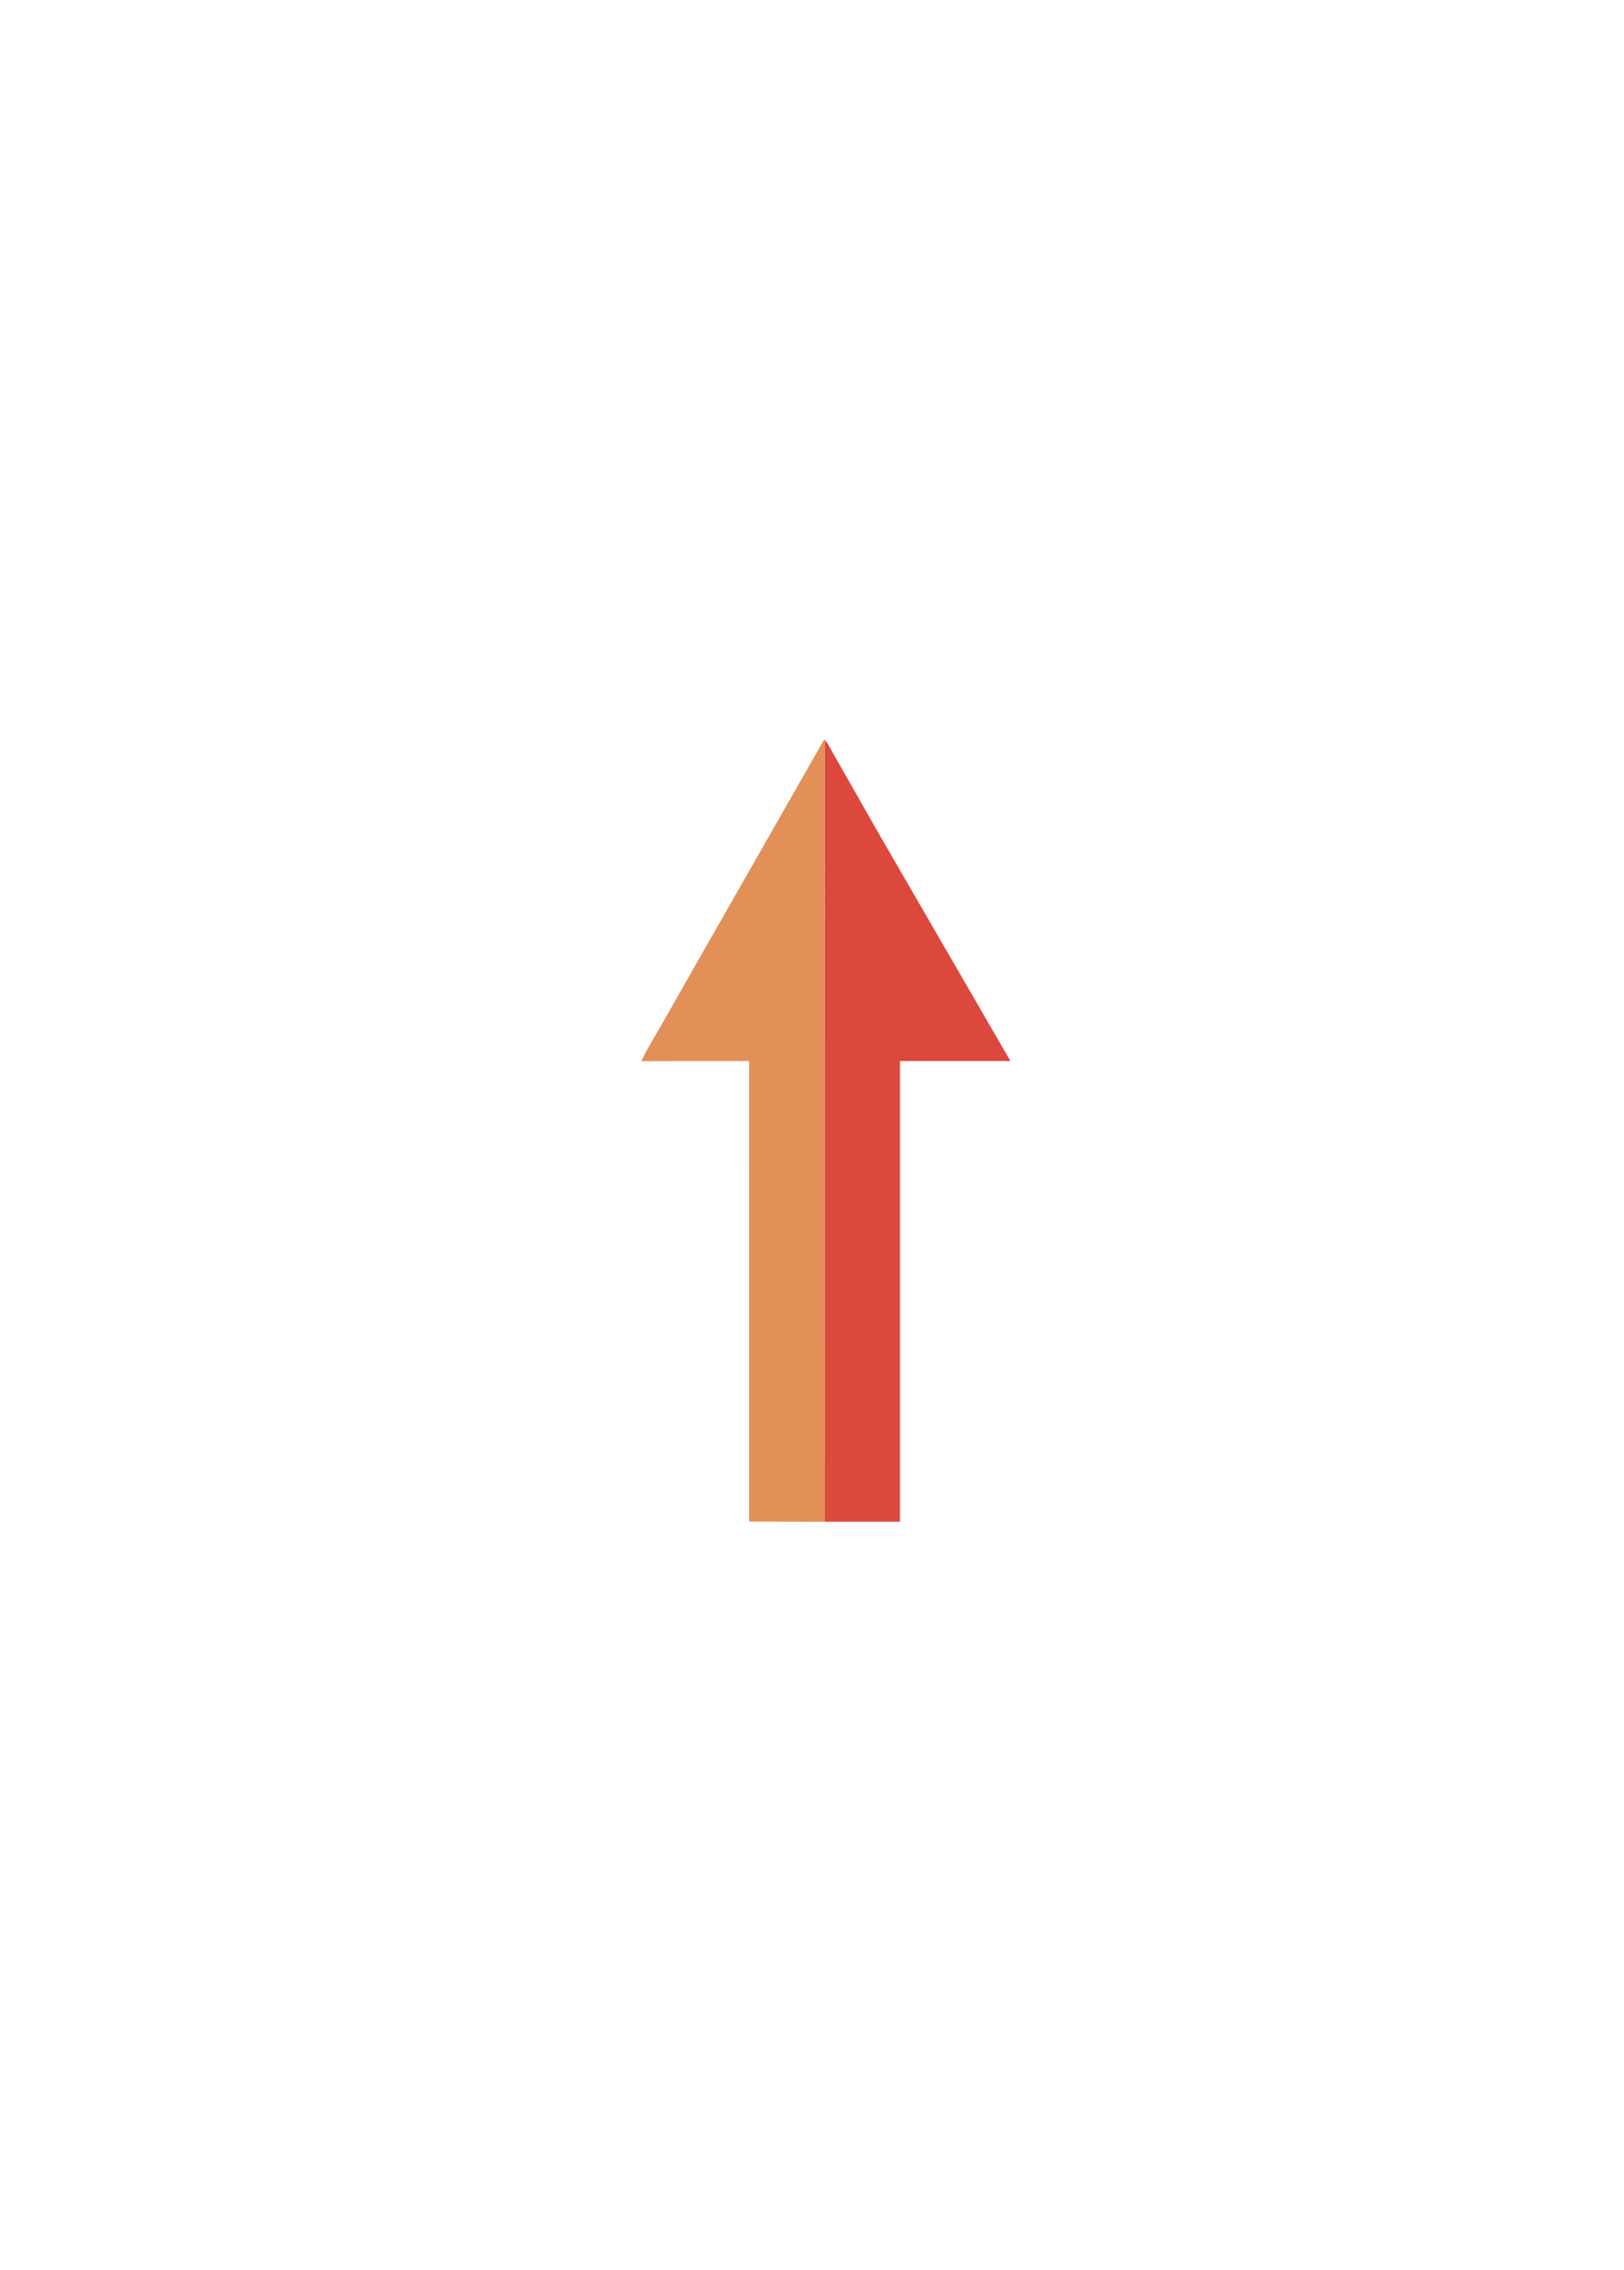<?xml version="1.0" encoding="UTF-8" standalone="no"?>
<svg
   width="63mm"
   height="88mm"
   version="1.1"
   id="svg3"
   sodipodi:docname="card-fate-upper.svg"
   inkscape:version="1.3.2 (091e20e, 2023-11-25, custom)"
   xmlns:inkscape="http://www.inkscape.org/namespaces/inkscape"
   xmlns:sodipodi="http://sodipodi.sourceforge.net/DTD/sodipodi-0.dtd"
   xmlns="http://www.w3.org/2000/svg"
   xmlns:svg="http://www.w3.org/2000/svg">
  <defs
     id="defs3" />
  <sodipodi:namedview
     id="namedview3"
     pagecolor="#ffffff"
     bordercolor="#000000"
     borderopacity="0.25"
     inkscape:showpageshadow="2"
     inkscape:pageopacity="0.0"
     inkscape:pagecheckerboard="0"
     inkscape:deskcolor="#d1d1d1"
     inkscape:document-units="mm"
     inkscape:zoom="1.9096535"
     inkscape:cx="65.195073"
     inkscape:cy="170.44977"
     inkscape:window-width="1920"
     inkscape:window-height="1017"
     inkscape:window-x="-8"
     inkscape:window-y="-8"
     inkscape:window-maximized="1"
     inkscape:current-layer="svg3" />
  <path
     fill="#dc483c"
     d="m 120.976,108.458 c 0.34,0.363 0.577,0.87 0.826,1.301 l 1.537,2.701 5.792,10.174 19.018,32.824 -16.196,5.7e-4 -5.4e-4,67.496 -10.994,9.6e-4 -0.023,-80.973 -0.011,-24.323 0.015,-6.343 c 0.003,-0.901 -0.106,-1.975 0.038,-2.858 z"
     id="path2"
     style="stroke-width:0.095" />
  <path
     fill="#e29057"
     d="m 120.958,222.956 -11.125,-0.019 0.003,-67.474 -15.809,0.015 c 0.854,-1.805 1.965,-3.574 2.956,-5.31 l 4.894,-8.608 13.503,-23.644 3.967,-6.95 1.031,-1.811 c 0.142,-0.248 0.298,-0.623 0.519,-0.801 l 0.08,0.108 c -0.143,0.884 -0.035,1.957 -0.038,2.858 l -0.015,6.343 0.011,24.323 z"
     id="path3"
     style="stroke-width:0.095" />
</svg>
